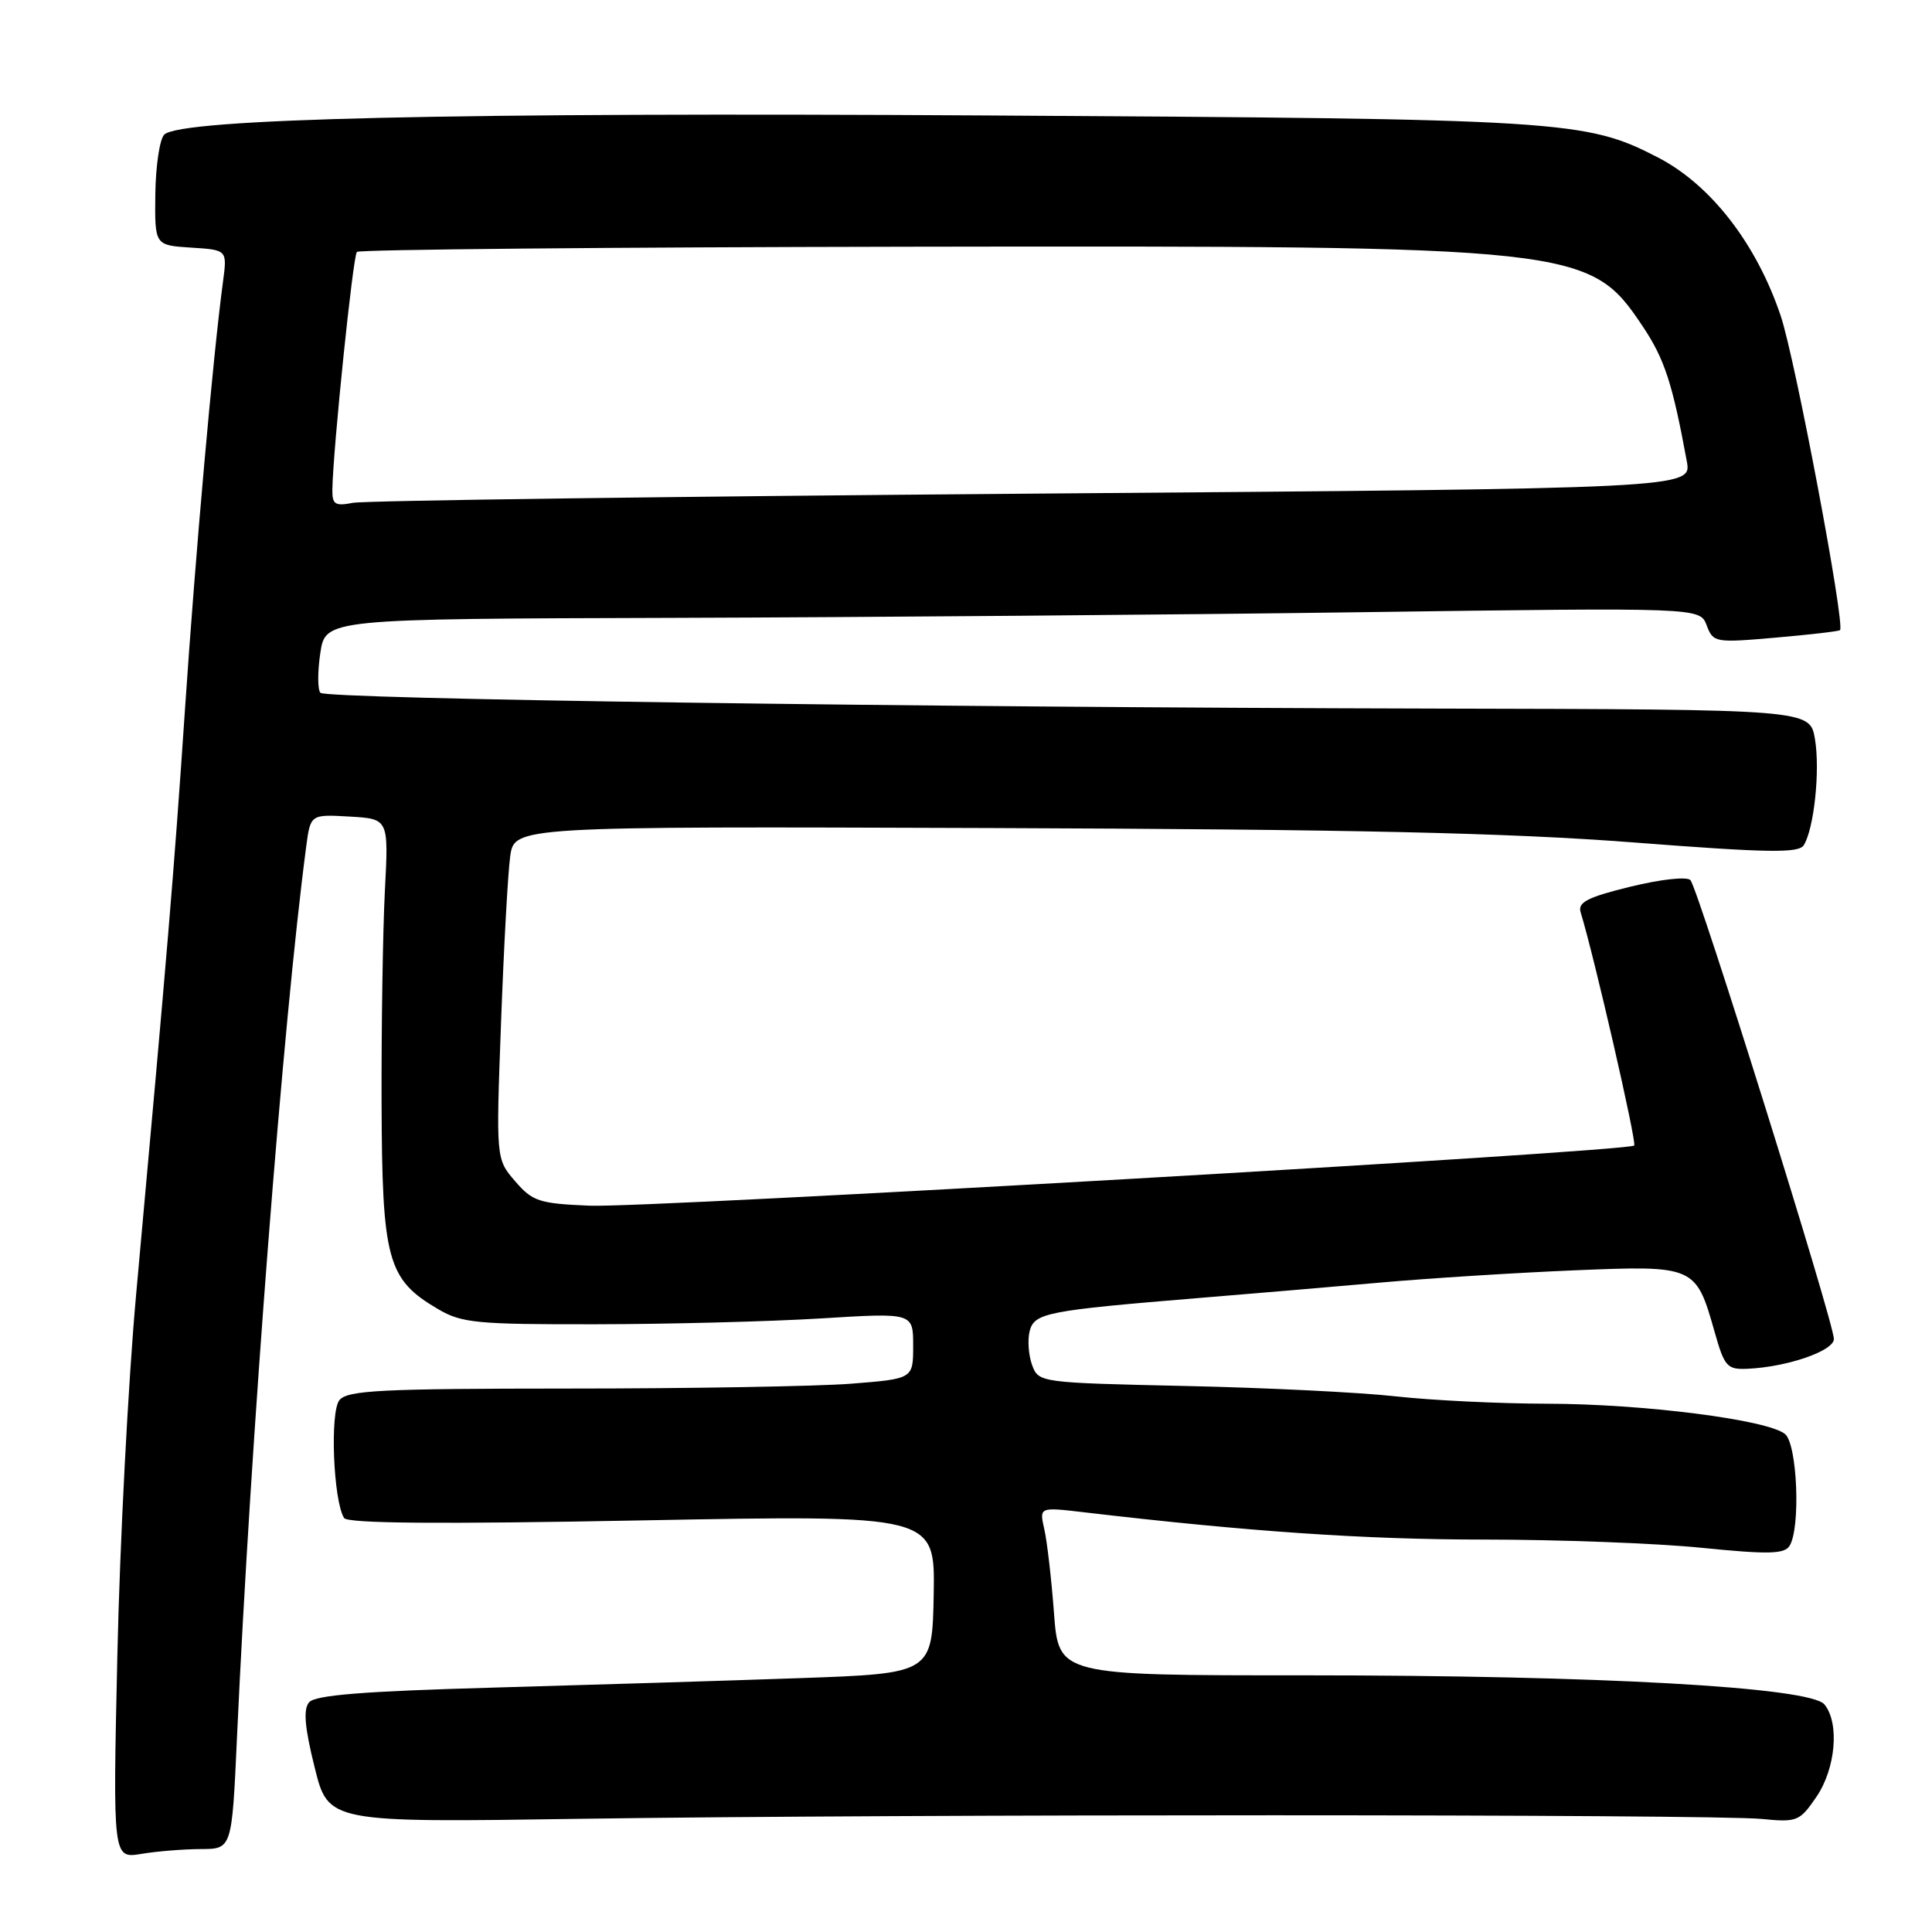 <?xml version="1.0" encoding="UTF-8" standalone="no"?>
<!DOCTYPE svg PUBLIC "-//W3C//DTD SVG 1.1//EN" "http://www.w3.org/Graphics/SVG/1.1/DTD/svg11.dtd" >
<svg xmlns="http://www.w3.org/2000/svg" xmlns:xlink="http://www.w3.org/1999/xlink" version="1.1" viewBox="0 0 256 256">
 <g >
 <path fill="currentColor"
d=" M 26.62 245.01 C 30.73 245.00 30.73 245.00 31.40 230.25 C 33.21 190.71 37.50 135.45 40.57 112.20 C 41.14 107.90 41.14 107.90 46.32 108.20 C 51.50 108.50 51.50 108.50 51.00 118.00 C 50.73 123.22 50.53 135.86 50.56 146.08 C 50.63 166.99 51.32 169.52 58.04 173.46 C 61.17 175.31 63.17 175.50 79.00 175.47 C 88.62 175.46 102.01 175.11 108.75 174.70 C 121.00 173.94 121.00 173.94 121.00 178.32 C 121.00 182.70 121.00 182.70 112.75 183.35 C 108.21 183.70 91.39 183.99 75.37 183.99 C 50.50 184.00 46.06 184.22 44.98 185.52 C 43.70 187.06 44.16 198.83 45.59 201.14 C 46.04 201.87 58.13 201.97 85.07 201.46 C 123.90 200.73 123.90 200.73 123.72 211.23 C 123.53 221.74 123.53 221.74 106.02 222.36 C 96.38 222.70 78.04 223.26 65.26 223.62 C 48.12 224.10 41.74 224.61 40.95 225.57 C 40.17 226.50 40.37 228.89 41.69 234.18 C 43.50 241.50 43.50 241.50 77.00 241.00 C 119.38 240.37 226.90 240.38 233.43 241.02 C 238.13 241.48 238.46 241.34 240.68 238.10 C 243.24 234.35 243.77 228.32 241.75 225.85 C 239.88 223.55 211.89 221.99 172.89 221.99 C 140.28 222.00 140.28 222.00 139.66 213.75 C 139.32 209.21 138.74 204.19 138.37 202.60 C 137.71 199.69 137.71 199.69 143.60 200.38 C 165.37 202.94 180.82 204.00 196.58 204.00 C 206.52 204.00 219.52 204.49 225.46 205.09 C 234.30 205.98 236.43 205.93 237.12 204.84 C 238.61 202.49 238.16 191.38 236.53 190.02 C 234.24 188.12 217.71 186.02 205.00 186.00 C 198.68 185.99 189.68 185.55 185.00 185.03 C 180.32 184.50 167.75 183.88 157.06 183.65 C 137.78 183.22 137.62 183.20 136.76 180.88 C 136.29 179.60 136.14 177.58 136.43 176.40 C 137.05 173.96 138.62 173.66 159.00 171.98 C 165.88 171.42 176.68 170.50 183.00 169.94 C 189.32 169.38 200.80 168.65 208.50 168.33 C 224.60 167.66 224.71 167.71 227.20 176.50 C 228.50 181.10 228.85 181.49 231.56 181.37 C 236.84 181.13 243.00 179.00 243.00 177.42 C 243.00 175.25 224.99 117.67 223.99 116.62 C 223.51 116.13 220.09 116.50 216.04 117.49 C 210.36 118.88 209.04 119.56 209.44 120.87 C 211.24 126.73 216.91 151.43 216.54 151.79 C 215.73 152.60 85.70 160.09 78.14 159.76 C 71.42 159.48 70.56 159.19 68.25 156.51 C 65.72 153.57 65.72 153.57 66.39 135.53 C 66.75 125.62 67.30 115.70 67.60 113.50 C 68.15 109.50 68.15 109.50 131.33 109.72 C 179.35 109.89 199.74 110.35 216.35 111.62 C 234.34 113.01 238.34 113.07 239.01 111.99 C 240.38 109.77 241.19 102.06 240.49 97.92 C 239.82 94.00 239.82 94.00 190.16 93.89 C 120.74 93.73 43.30 92.63 42.46 91.80 C 42.08 91.41 42.07 89.05 42.44 86.55 C 43.12 82.00 43.12 82.00 89.31 81.87 C 114.72 81.79 155.69 81.46 180.37 81.12 C 225.24 80.50 225.24 80.50 226.14 82.85 C 227.01 85.15 227.24 85.19 235.26 84.49 C 239.79 84.10 243.64 83.65 243.81 83.50 C 244.53 82.84 237.87 47.54 235.95 41.84 C 232.72 32.25 226.66 24.45 219.64 20.84 C 210.13 15.93 207.24 15.75 131.00 15.30 C 60.05 14.87 23.89 15.71 21.76 17.84 C 21.16 18.44 20.63 21.99 20.58 25.72 C 20.50 32.50 20.50 32.50 25.30 32.81 C 30.11 33.11 30.11 33.11 29.55 37.31 C 28.22 47.20 25.92 73.13 24.51 94.00 C 23.05 115.64 22.22 125.51 18.04 171.50 C 16.99 183.05 15.87 204.60 15.55 219.38 C 14.95 246.27 14.95 246.27 18.73 245.65 C 20.80 245.30 24.35 245.02 26.62 245.01 Z  M 44.04 64.83 C 44.14 59.41 46.77 33.89 47.29 33.38 C 47.60 33.06 80.63 32.76 120.68 32.69 C 209.25 32.55 210.62 32.70 217.66 43.23 C 220.56 47.56 221.61 50.78 223.51 61.12 C 224.17 64.73 224.17 64.73 136.84 65.41 C 88.80 65.79 48.26 66.33 46.75 66.63 C 44.38 67.09 44.01 66.84 44.04 64.83 Z "/>
</g>
</svg>